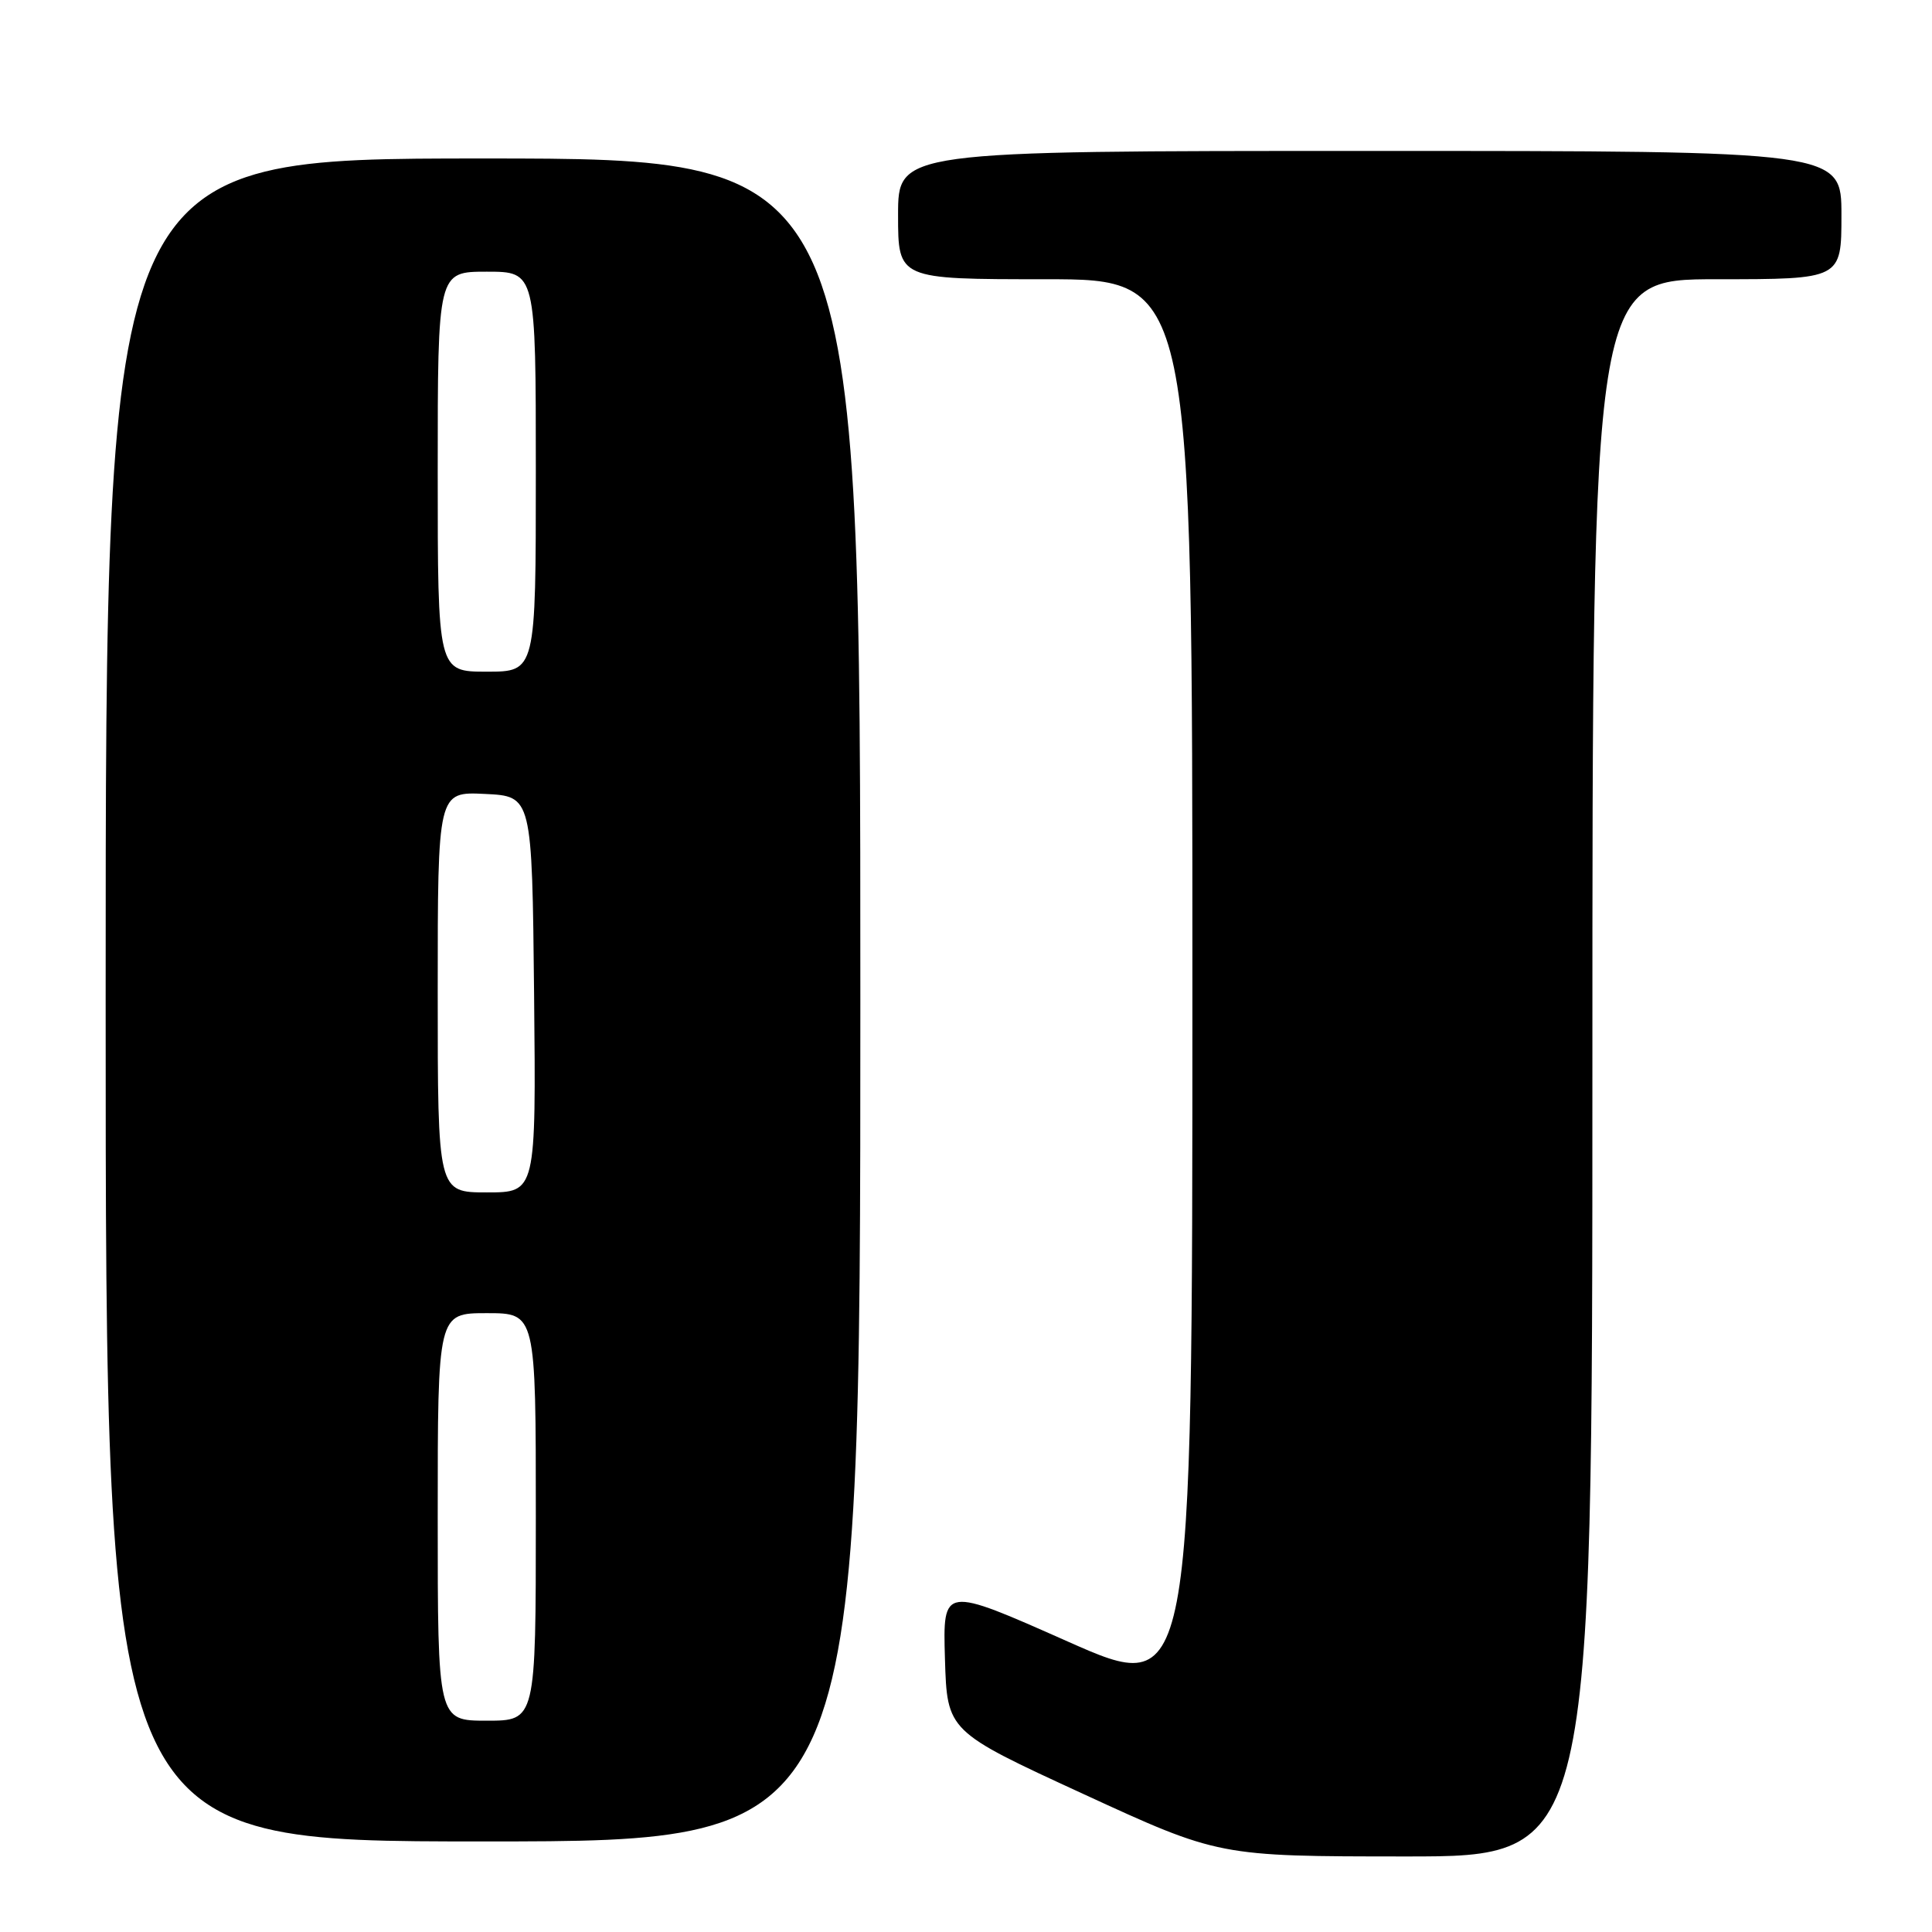 <?xml version="1.0" encoding="UTF-8" standalone="no"?>
<!DOCTYPE svg PUBLIC "-//W3C//DTD SVG 1.1//EN" "http://www.w3.org/Graphics/SVG/1.1/DTD/svg11.dtd" >
<svg xmlns="http://www.w3.org/2000/svg" xmlns:xlink="http://www.w3.org/1999/xlink" version="1.1" viewBox="0 0 256 256">
 <g >
 <path fill="currentColor"
d=" M 211.00 141.50 C 211.00 37.00 211.00 37.00 227.50 37.00 C 244.00 37.00 244.00 37.00 244.00 28.50 C 244.00 20.00 244.00 20.00 181.50 20.00 C 119.00 20.00 119.00 20.00 119.00 28.50 C 119.00 37.00 119.00 37.00 138.50 37.00 C 158.00 37.00 158.00 37.00 158.00 130.92 C 158.00 224.84 158.00 224.84 141.46 217.50 C 124.93 210.16 124.93 210.16 125.21 219.78 C 125.50 229.40 125.50 229.40 143.50 237.69 C 161.50 245.98 161.50 245.98 186.25 245.99 C 211.00 246.00 211.00 246.00 211.00 141.50 Z  M 114.00 132.50 C 114.00 21.00 114.00 21.00 64.00 21.00 C 14.00 21.00 14.00 21.00 14.00 132.50 C 14.00 244.00 14.00 244.00 64.00 244.00 C 114.00 244.00 114.00 244.00 114.00 132.50 Z  M 58.00 201.00 C 58.00 174.00 58.00 174.00 64.50 174.00 C 71.00 174.00 71.00 174.00 71.00 201.00 C 71.00 228.00 71.00 228.00 64.50 228.00 C 58.00 228.00 58.00 228.00 58.00 201.00 Z  M 58.00 131.45 C 58.00 104.90 58.00 104.90 64.25 105.20 C 70.50 105.50 70.50 105.50 70.77 131.75 C 71.03 158.00 71.03 158.00 64.52 158.00 C 58.00 158.00 58.00 158.00 58.00 131.45 Z  M 58.00 62.50 C 58.00 36.00 58.00 36.00 64.50 36.00 C 71.00 36.00 71.00 36.00 71.00 62.50 C 71.00 89.00 71.00 89.00 64.50 89.00 C 58.00 89.00 58.00 89.00 58.00 62.50 Z "/>
</g>
</svg>